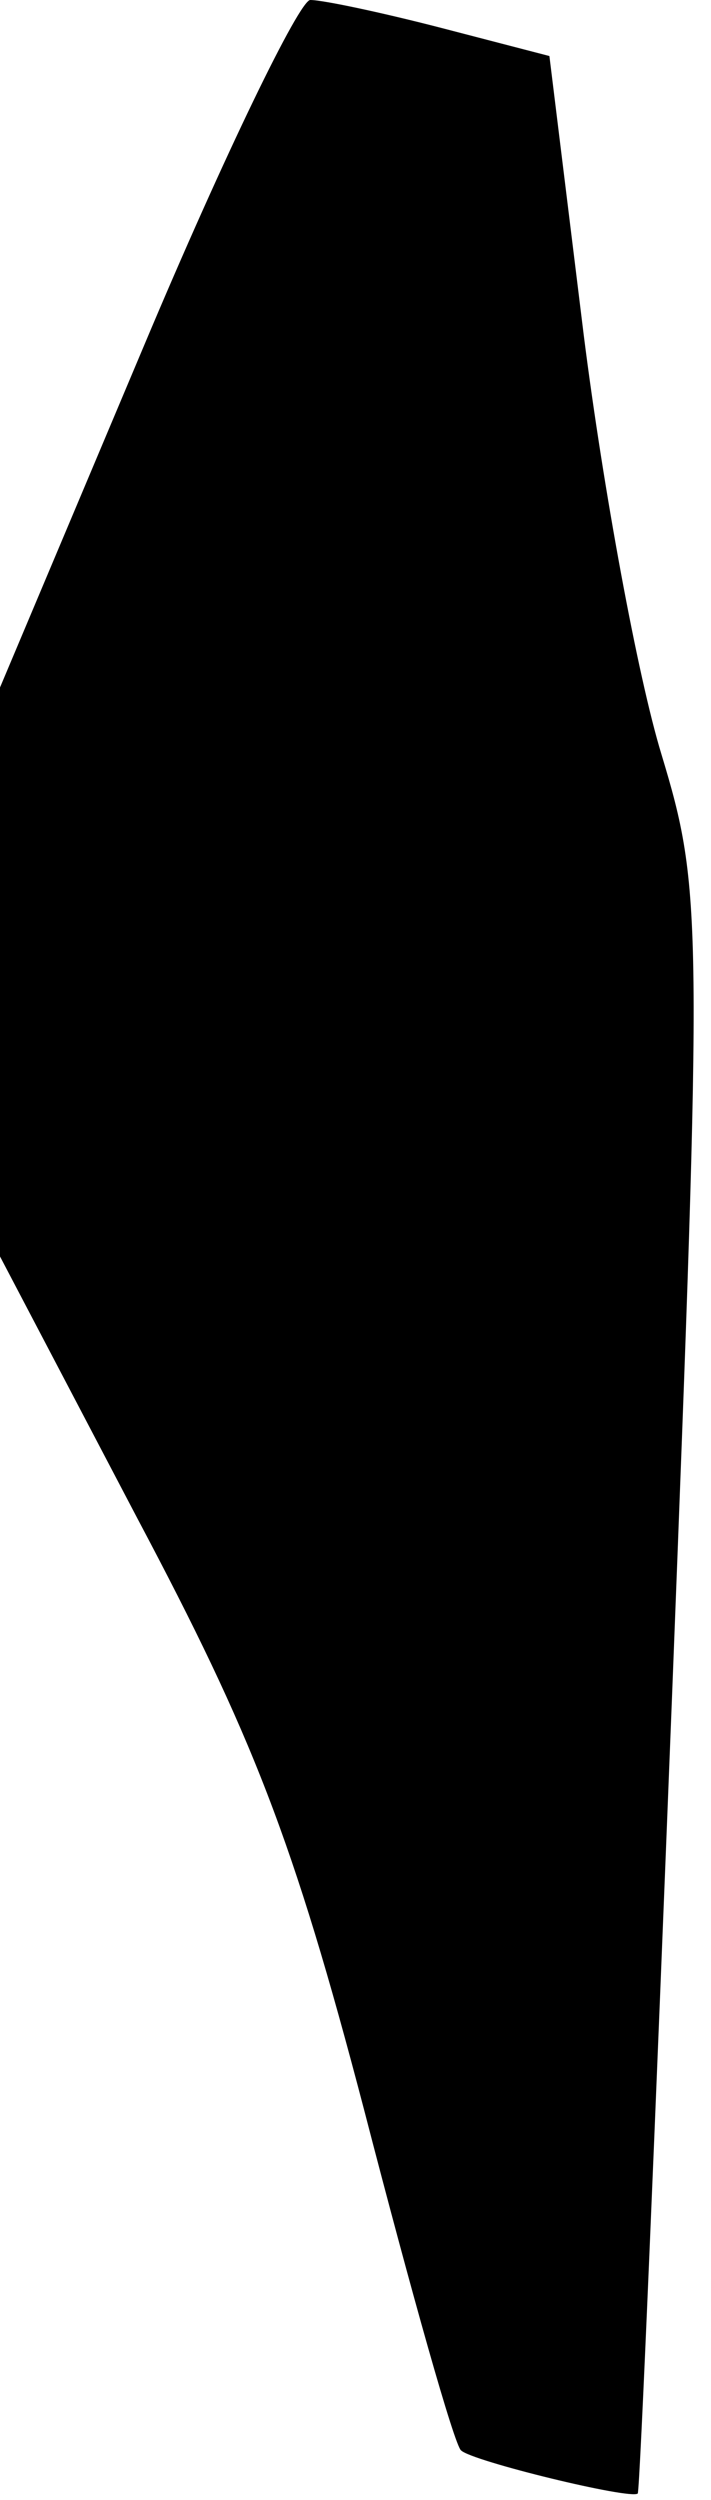 <?xml version="1.0" standalone="no"?>
<!DOCTYPE svg PUBLIC "-//W3C//DTD SVG 20010904//EN"
 "http://www.w3.org/TR/2001/REC-SVG-20010904/DTD/svg10.dtd">
<svg version="1.0" xmlns="http://www.w3.org/2000/svg"
 width="33pt" height="116pt" viewBox="0 0 33 116"
 preserveAspectRatio="xMidYMid meet">
<g transform="translate(0,116) scale(0.1,-0.1)"
fill="#000000" stroke="none">
<path fill="#000000" stroke="none" d="M67 1000 l-67 -159 0 -132 0 -132 64
-122 c53 -100 72 -148 105 -274 22 -85 42 -156 45 -158 5 -5 79 -23 82 -20 1
1 8 169 16 372 14 360 14 372 -5 435 -11 36 -27 123 -36 194 l-16 130 -50 13
c-27 7 -55 13 -61 13 -5 0 -40 -72 -77 -160z"/>
</g>
</svg>
